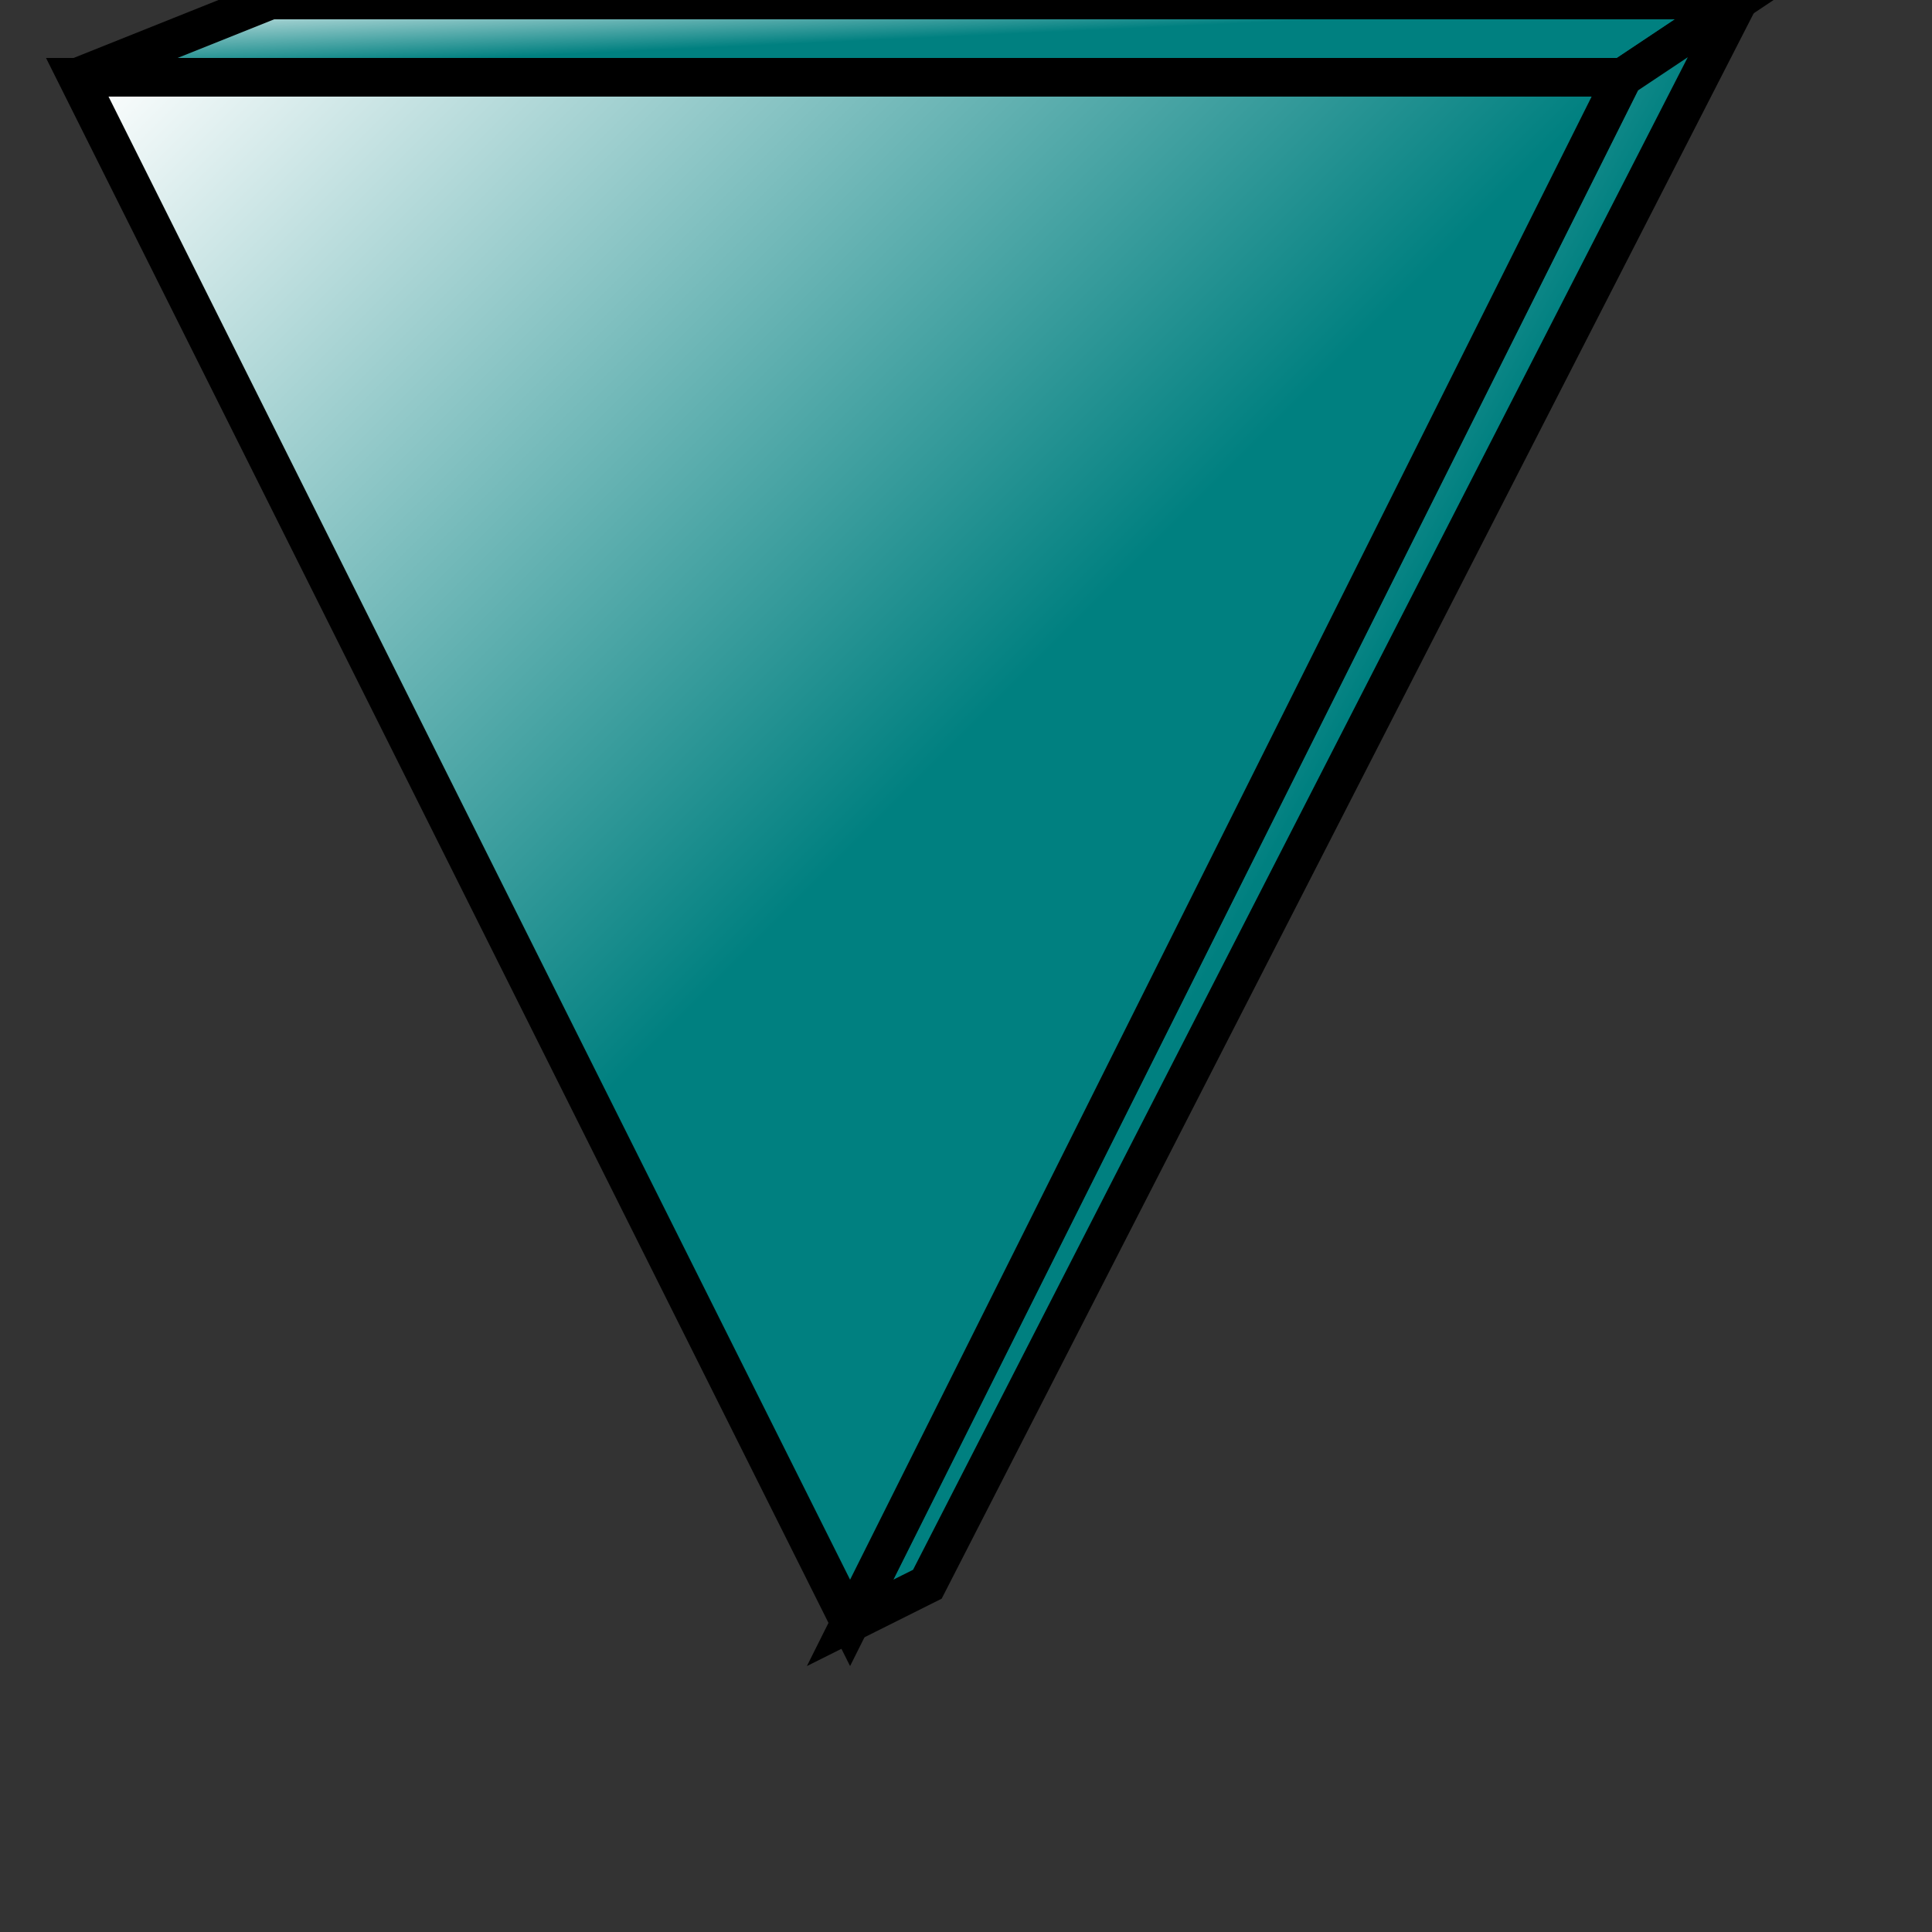 <?xml version="1.0" encoding="UTF-8" standalone="no"?>
<svg
   xmlns:svg="http://www.w3.org/2000/svg"
   xmlns="http://www.w3.org/2000/svg"
   xmlns:mblogic="http://www.example.com/mblogic"
   version="1.0"
   width="50"
   height="50">

<rect width="100%" height="100%" fill="#333333" stroke="none"/>

<defs>

	<!-- Colour Gradients. -->
	<linearGradient id="MB_TealGradient" x1="1" y1="1" x2="0" y2="0">
		<stop offset="50%" stop-color="teal" />
		<stop offset="100%" stop-color="white" />
	</linearGradient>

</defs>

<!-- This provides a triangular button pointing down. -->
<g class="buttonactivate" fill="url(#MB_TealGradient)" stroke="black" 
	mblogic:widgettype="pb_dec" 
	mblogic:widgetname="Decrement Push Button"
	mblogic:editcount="0"
	mblogic:menu='[{"param": "inputtag", "type": "tag", "name": "Input Tag", "value": ""}, {"param": "reftag", "type": "tag", "name": "Reference Tag", "value": ""}, {"param": "inc", "type": "int", "name": "Increment", "value": -1}, {"param": "limit", "type": "int", "name": "Limit", "value": -99}]'
	mblogic:inputfunc='[{"event": "onclick", "func": "MBHMIProtocol.WriteIncImmediate(\"%(inputtag)s\", \"%(reftag)s\", %(inc)s, %(limit)s);"}]'
	mblogic:outputfunc=""
	>

	<!-- This provides the relief. -->
 	<polygon points="2,2 7,0 45,0 42,2 2,2"/>
	<polygon points="45,0 42,2 22,42 24,41 45,0"/>

	<!-- This is the button. -->
	<polygon points="2,2 22,42 42,2 2,2"/>

</g>

</svg>

